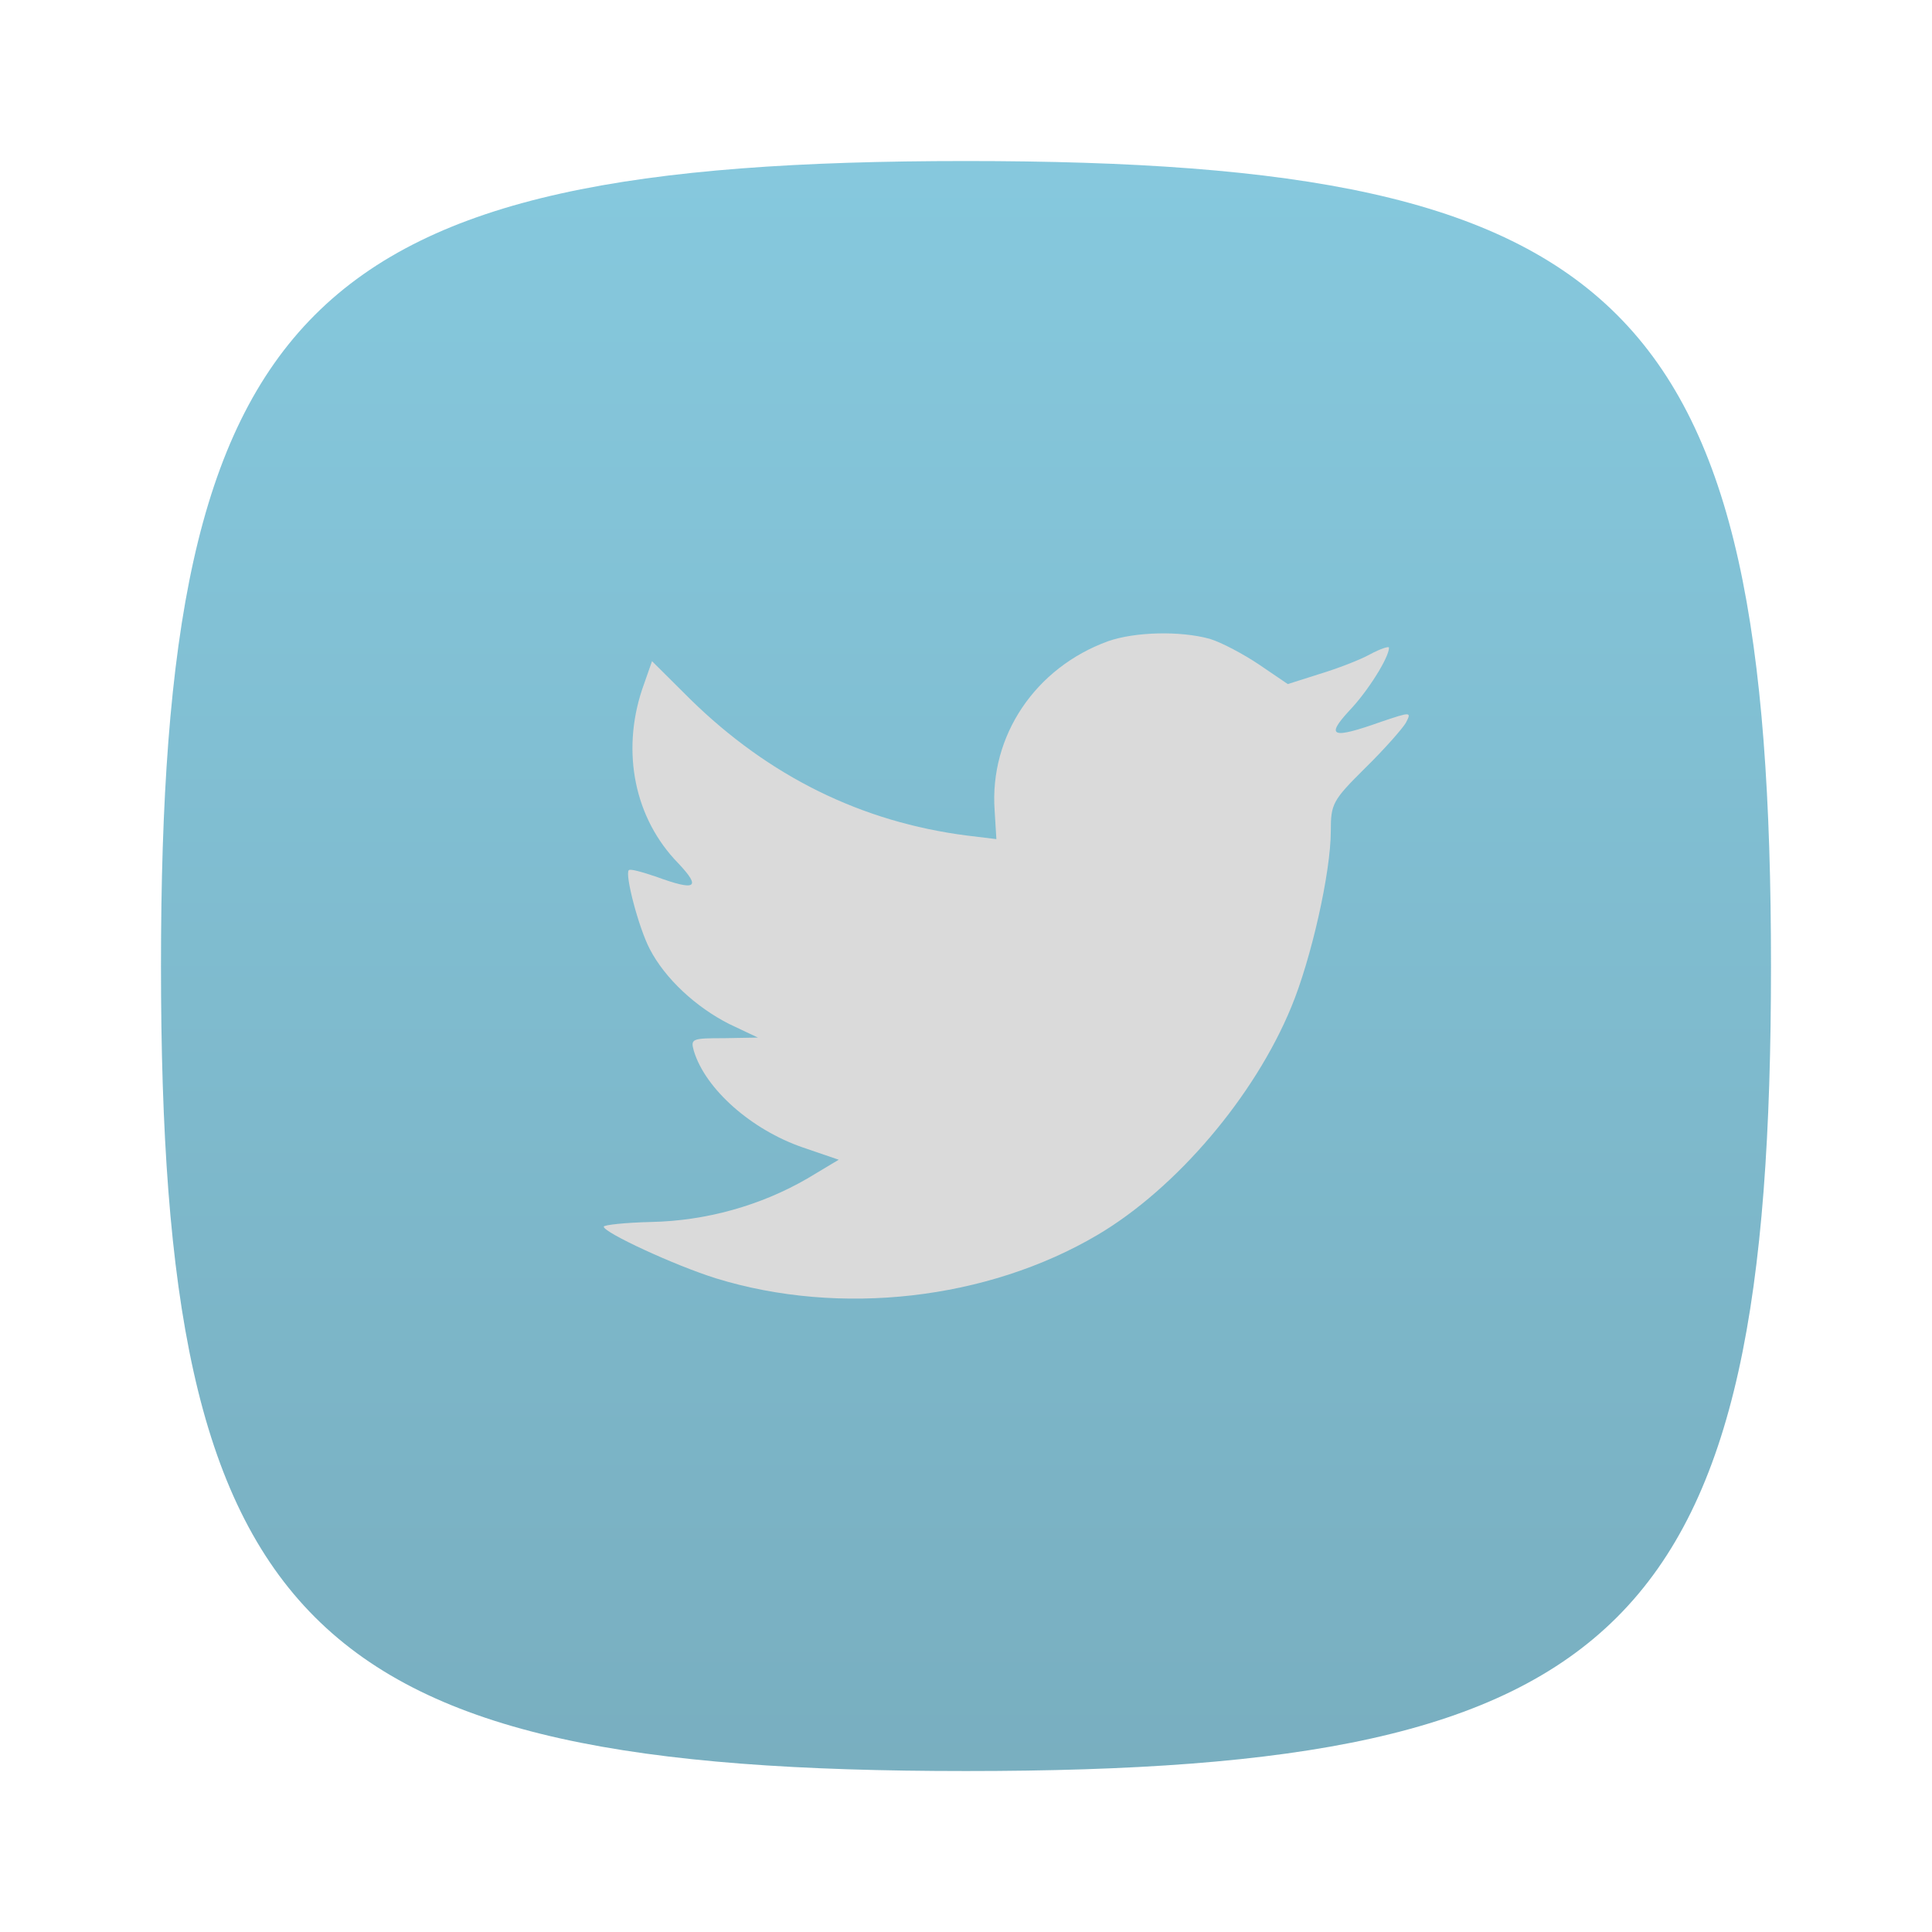 <svg width="80" height="80" viewBox="0 0 80 80" fill="none" xmlns="http://www.w3.org/2000/svg">
<g filter="url(#filter0_ii)">
<path d="M6.666 40.001C6.666 12.551 12.549 6.668 39.999 6.668C67.449 6.668 73.333 12.551 73.333 40.001C73.333 67.451 67.449 73.335 39.999 73.335C12.549 73.335 6.666 67.451 6.666 40.001Z" fill="url(#paint0_linear)" fill-opacity="0.6"/>
</g>
<path d="M41.185 33.554L41.258 34.746L40.053 34.6C35.67 34.041 31.84 32.144 28.589 28.959L26.999 27.378L26.59 28.545C25.723 31.147 26.276 33.895 28.083 35.743C29.046 36.764 28.829 36.91 27.168 36.302C26.59 36.108 26.084 35.962 26.036 36.035C25.867 36.205 26.445 38.417 26.903 39.293C27.529 40.509 28.805 41.7 30.202 42.405L31.383 42.964L29.986 42.989C28.637 42.989 28.589 43.013 28.733 43.524C29.215 45.104 31.118 46.782 33.237 47.511L34.73 48.022L33.43 48.8C31.503 49.919 29.239 50.551 26.975 50.599C25.891 50.624 25 50.721 25 50.794C25 51.037 27.938 52.399 29.648 52.934C34.779 54.514 40.872 53.834 45.448 51.134C48.7 49.214 51.951 45.396 53.469 41.7C54.288 39.73 55.106 36.132 55.106 34.405C55.106 33.287 55.179 33.141 56.528 31.804C57.322 31.026 58.069 30.174 58.213 29.931C58.454 29.469 58.43 29.469 57.202 29.883C55.155 30.612 54.866 30.515 55.877 29.421C56.624 28.643 57.515 27.232 57.515 26.819C57.515 26.746 57.154 26.868 56.744 27.086C56.311 27.33 55.347 27.694 54.625 27.913L53.324 28.326L52.144 27.524C51.494 27.086 50.578 26.6 50.097 26.454C48.868 26.114 46.99 26.162 45.882 26.552C42.871 27.646 40.968 30.466 41.185 33.554Z" fill="#DADADA"/>
<defs>
<filter id="filter0_ii" x="6.666" y="0.954" width="66.667" height="78.095" filterUnits="userSpaceOnUse" color-interpolation-filters="sRGB">
<feFlood flood-opacity="0" result="BackgroundImageFix"/>
<feBlend mode="normal" in="SourceGraphic" in2="BackgroundImageFix" result="shape"/>
<feColorMatrix in="SourceAlpha" type="matrix" values="0 0 0 0 0 0 0 0 0 0 0 0 0 0 0 0 0 0 127 0" result="hardAlpha"/>
<feOffset dy="5.714"/>
<feGaussianBlur stdDeviation="2.857"/>
<feComposite in2="hardAlpha" operator="arithmetic" k2="-1" k3="1"/>
<feColorMatrix type="matrix" values="0 0 0 0 0.304 0 0 0 0 0.666 0 0 0 0 1 0 0 0 0.56 0"/>
<feBlend mode="normal" in2="shape" result="effect1_innerShadow"/>
<feColorMatrix in="SourceAlpha" type="matrix" values="0 0 0 0 0 0 0 0 0 0 0 0 0 0 0 0 0 0 127 0" result="hardAlpha"/>
<feOffset dy="-5.714"/>
<feGaussianBlur stdDeviation="4.286"/>
<feComposite in2="hardAlpha" operator="arithmetic" k2="-1" k3="1"/>
<feColorMatrix type="matrix" values="0 0 0 0 0.31 0 0 0 0 0.722 0 0 0 0 0.954 0 0 0 0.47 0"/>
<feBlend mode="normal" in2="effect1_innerShadow" result="effect2_innerShadow"/>
</filter>
<linearGradient id="paint0_linear" x1="39.999" y1="6.668" x2="39.999" y2="73.335" gradientUnits="userSpaceOnUse">
<stop stop-color="#35A4C7"/>
<stop offset="1" stop-color="#1F7996"/>
</linearGradient>
</defs>
</svg>
